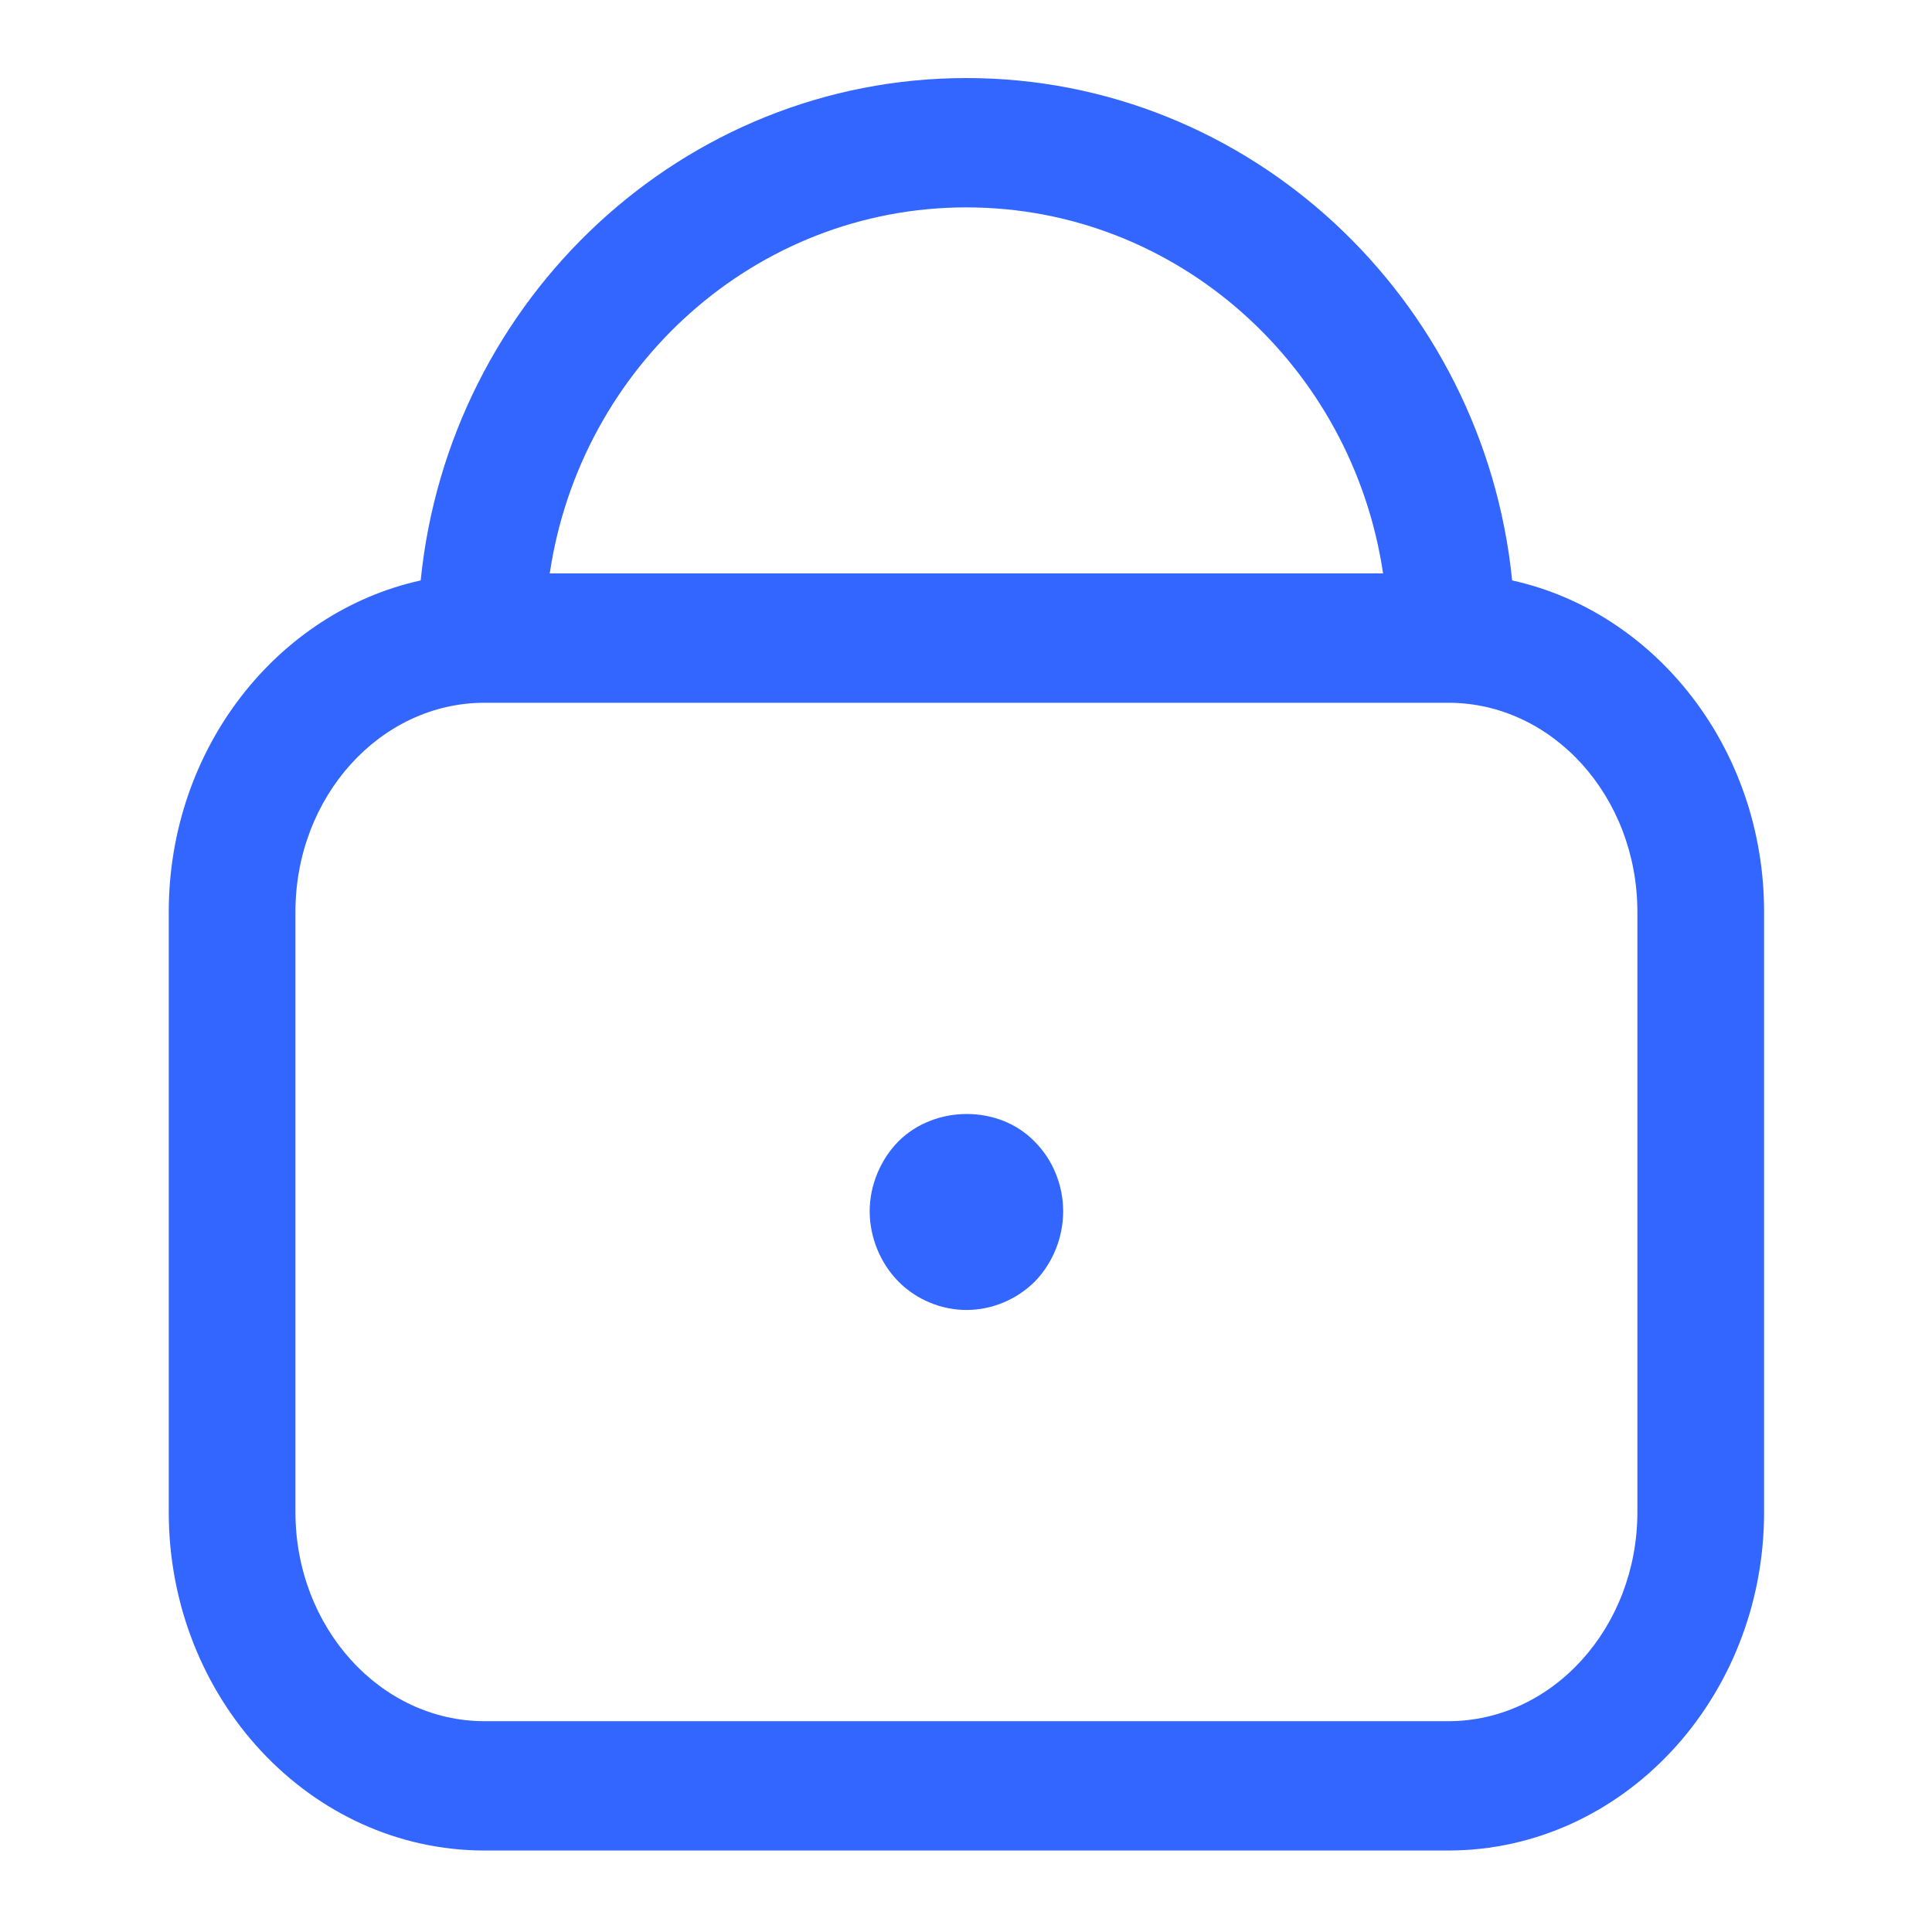 <svg class="icon" viewBox="0 0 1024 1024" xmlns="http://www.w3.org/2000/svg" width="20" height="20"><defs><style/></defs><path d="M801.469 307.63C786.431 158.27 662.45 41.37 512.219 41.37s-274.206 116.9-289.25 266.265c-76.117 16.828-133.525 89.194-133.525 175.664v318.162c0 98.889 75.101 179.351 167.411 179.351h510.74c92.309 0 167.405-80.463 167.405-179.351V483.299c0-86.47-57.408-158.836-133.531-175.669zm-289.25-197.714c111.879 0 204.564 84.381 220.843 194.014H291.376c16.285-109.633 108.964-194.014 220.843-194.014zm355.626 691.545c0 61.095-44.972 110.805-100.251 110.805h-510.74c-55.284 0-100.262-49.709-100.262-110.805V483.299c0-61.108 44.978-110.823 100.262-110.823h510.74c55.279 0 100.251 49.716 100.251 110.823v318.162z" fill="#36f"/><path d="M476.066 605.066c-9.487 9.689-15.113 23.279-15.113 36.905 0 13.849 5.627 27.468 15.113 37.15 9.493 9.689 22.812 15.189 36.159 15.189 13.591 0 26.659-5.5 36.396-15.189 9.493-9.933 14.876-23.301 14.876-37.15 0-13.625-5.383-27.216-15.127-36.905-18.973-19.622-53.072-19.37-72.304 0z" fill="#36f"/></svg>
